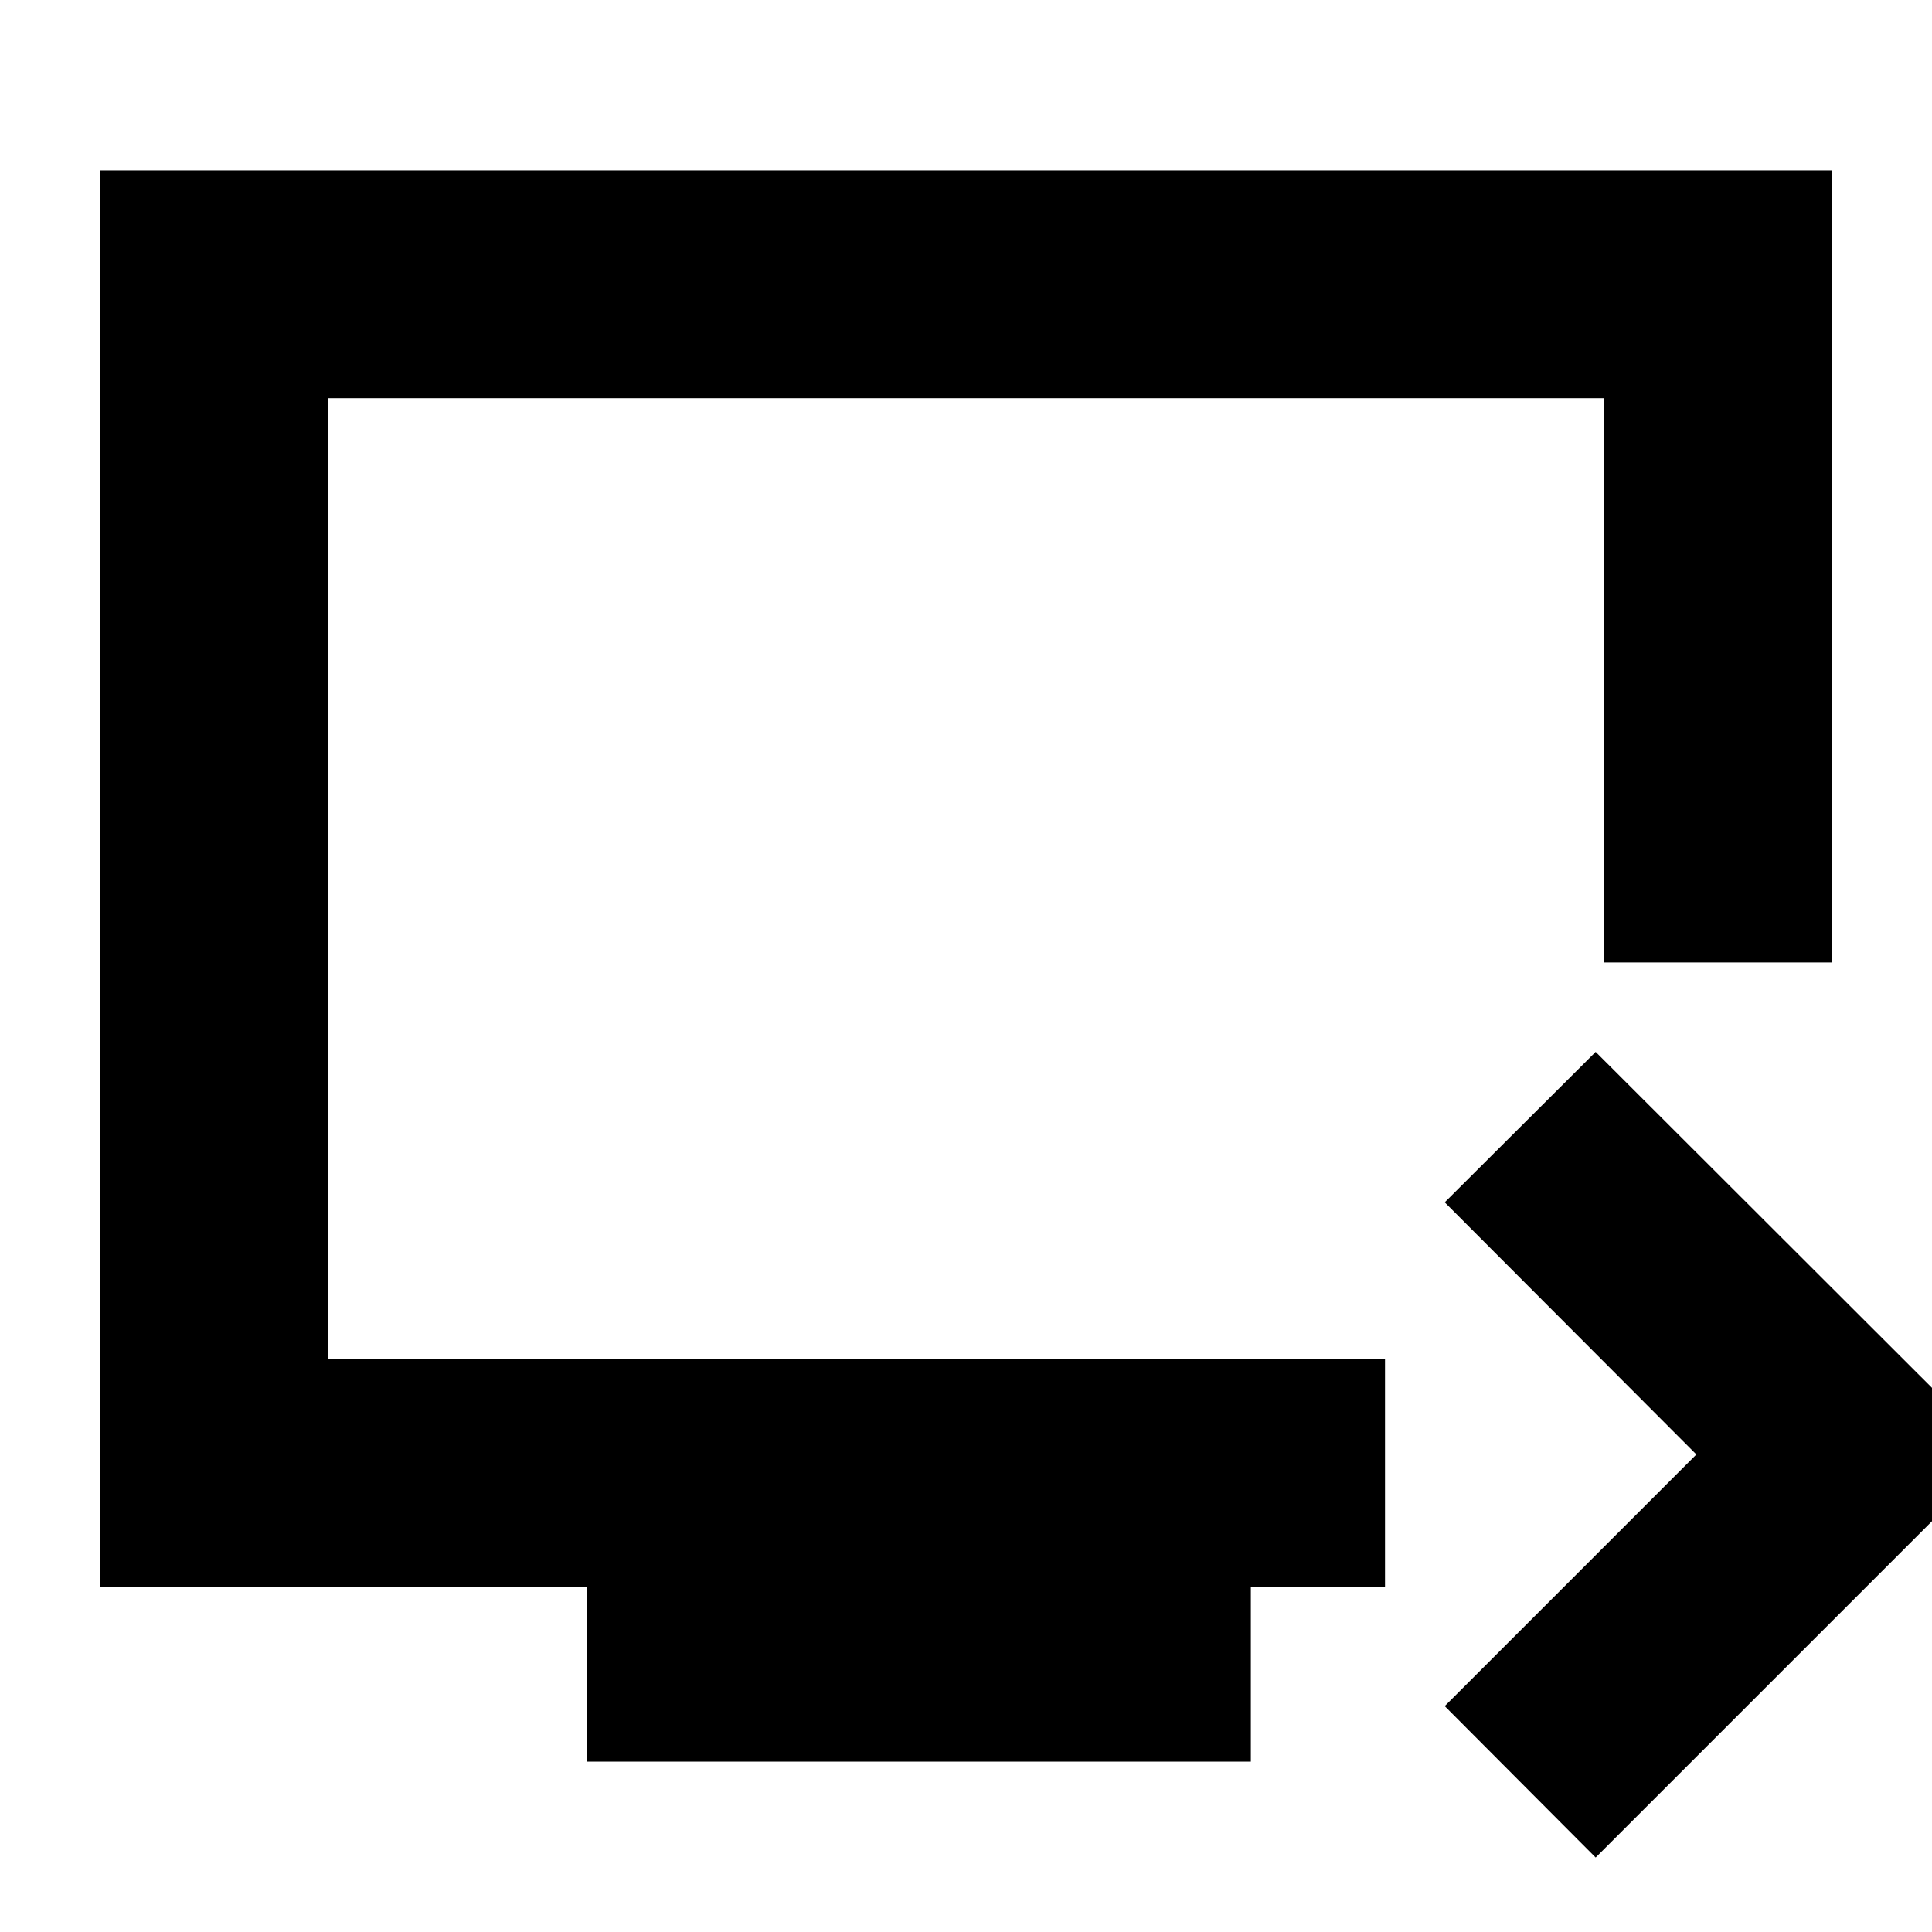 <svg xmlns="http://www.w3.org/2000/svg" height="24" viewBox="0 -960 960 960" width="24"><path d="m792.87-37-75-75.24 125.04-125.04-125.04-125.29 75-74.76 200.28 200.05L792.87-37ZM291.76-84.65v-86.81H49.7v-703.89h860.6v393.59H797.13v-280.41H162.87v477.54H688.2v113.17h-66.66v86.81H291.76ZM162.87-284.63v-477.54 477.54Z"/></svg>